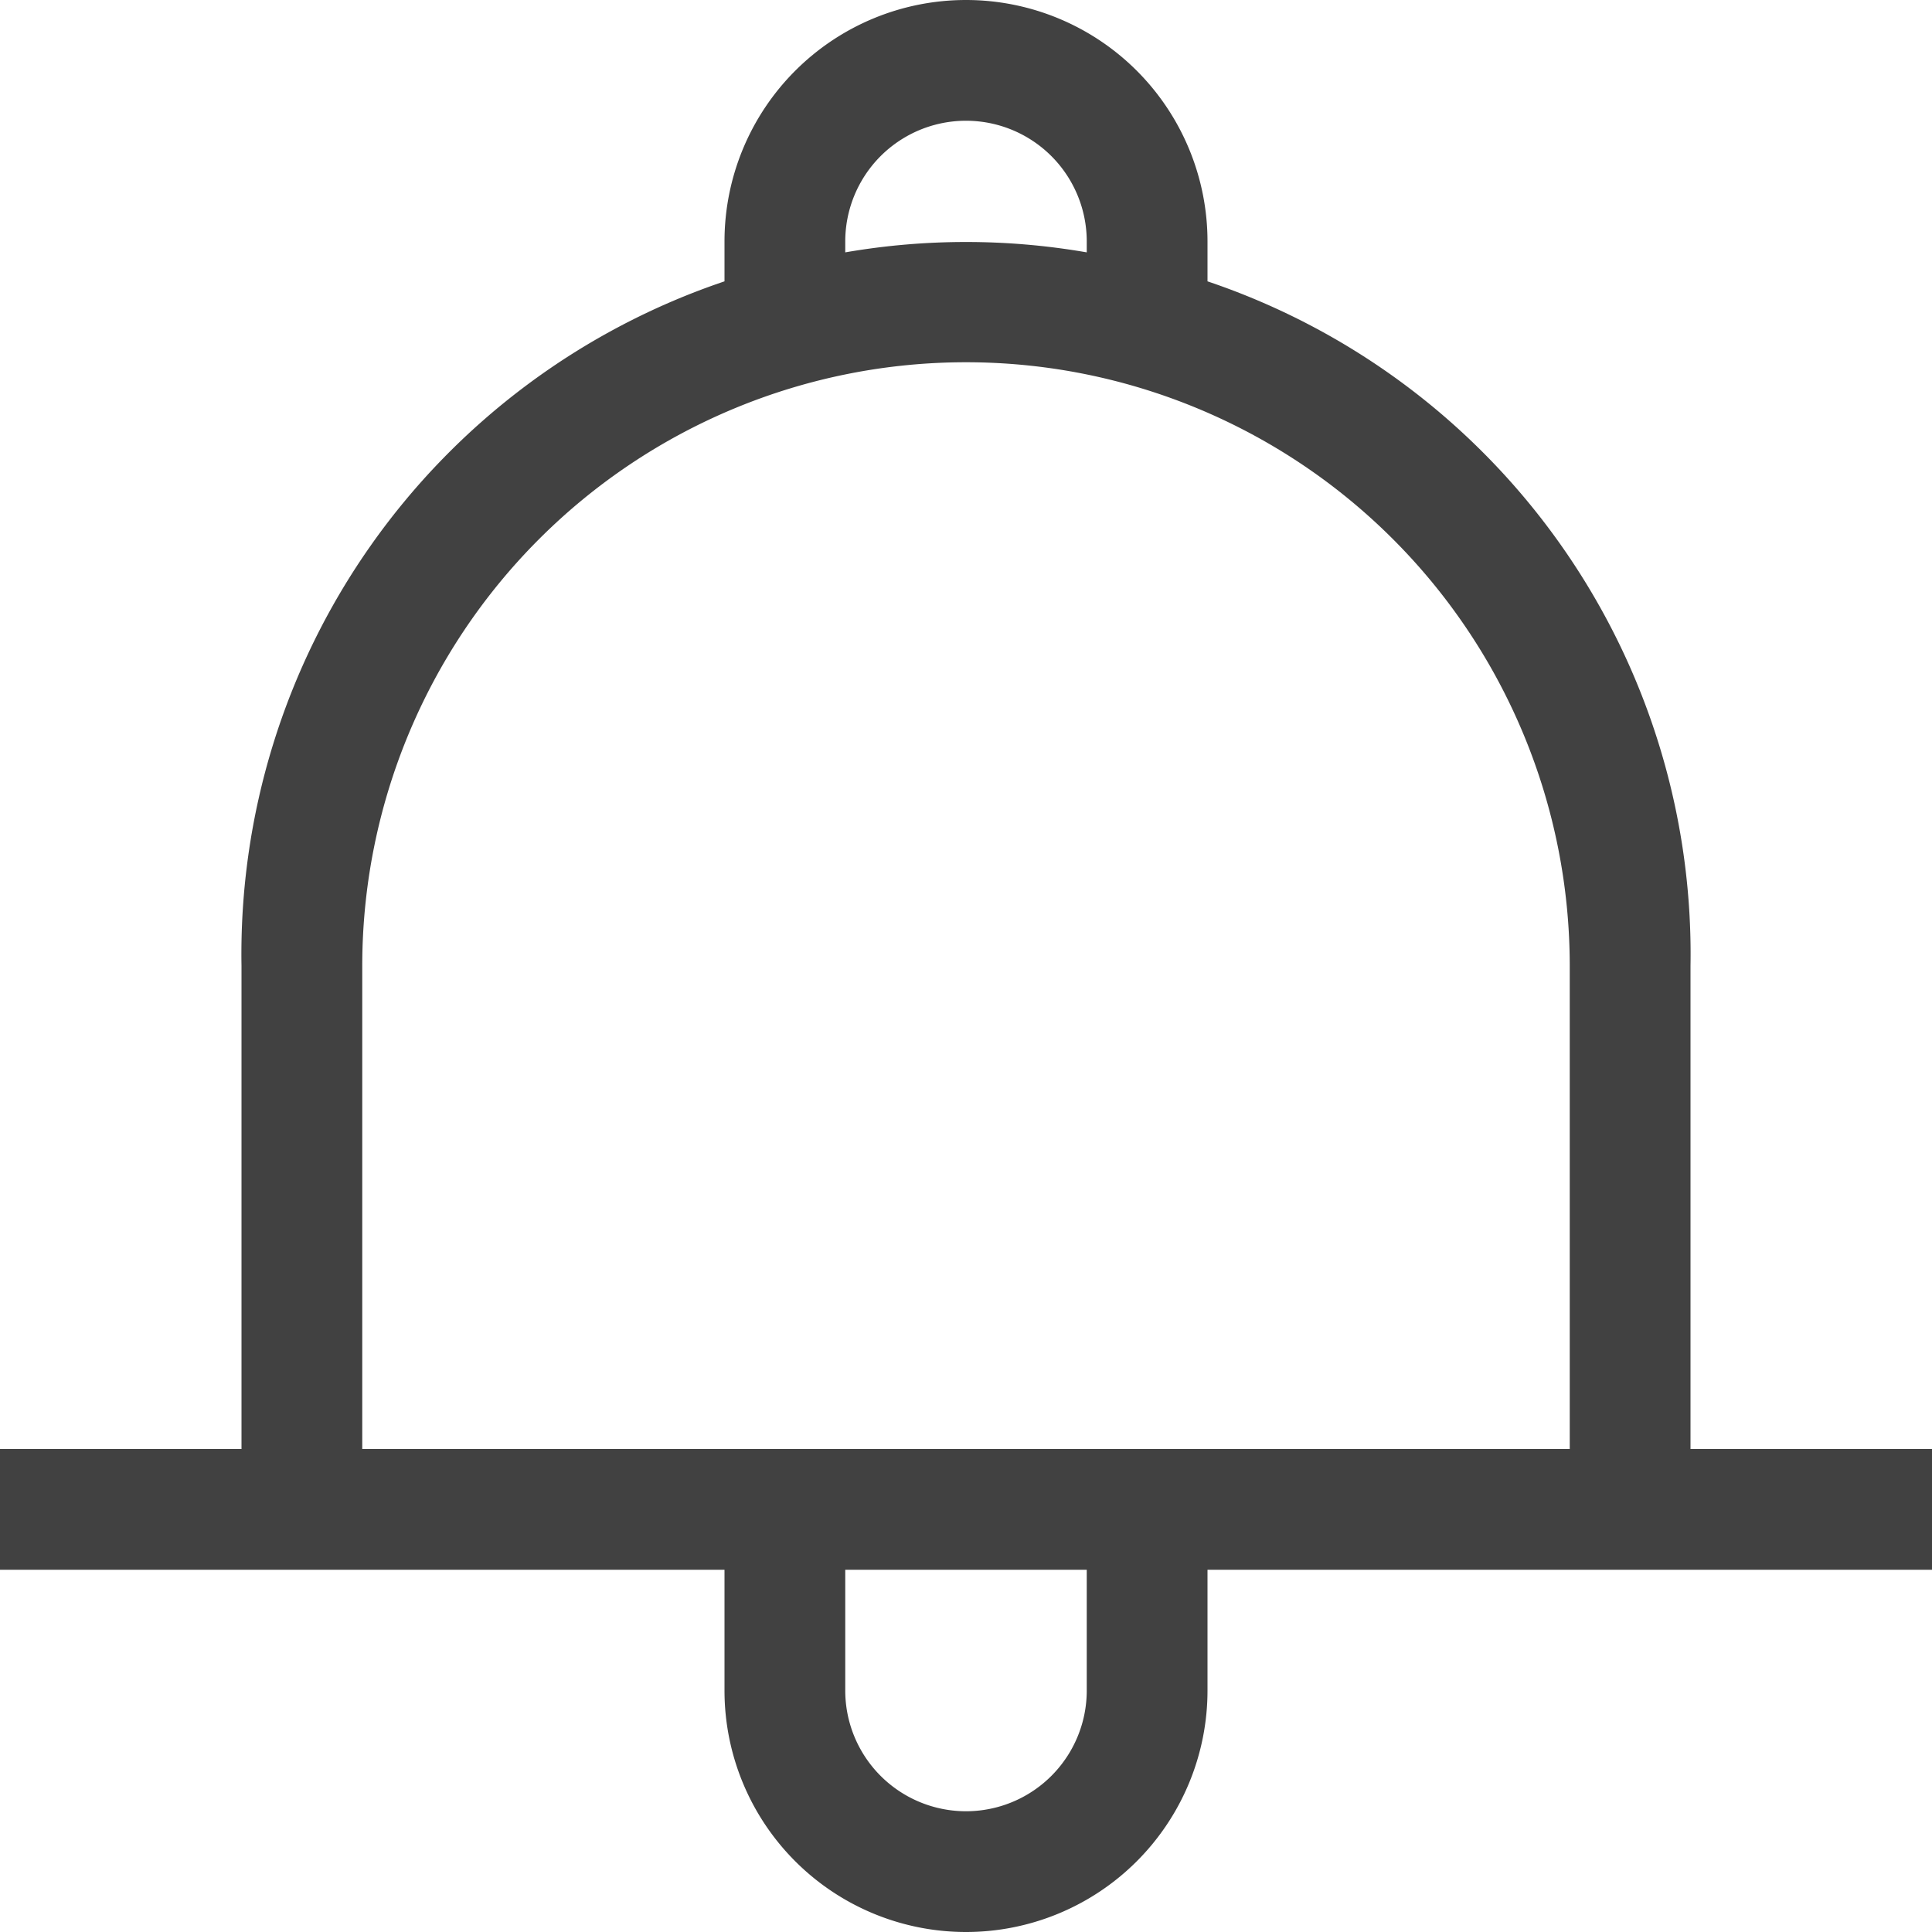 <svg xmlns="http://www.w3.org/2000/svg" viewBox="0 0 16 16"><path fill="#414141" d="M14 12V8a5.88 5.88 0 0 0-4-5.67V2a2 2 0 0 0-4 0v.33A5.88 5.88 0 0 0 2 8v4H0v1h6v1a2 2 0 0 0 4 0v-1h6v-1zM7 2a1 1 0 0 1 2 0v.09a5.86 5.86 0 0 0-2 0zm2 12a1 1 0 0 1-2 0v-1h2zm-6-2V8a5 5 0 0 1 10 0v4z"/></svg>